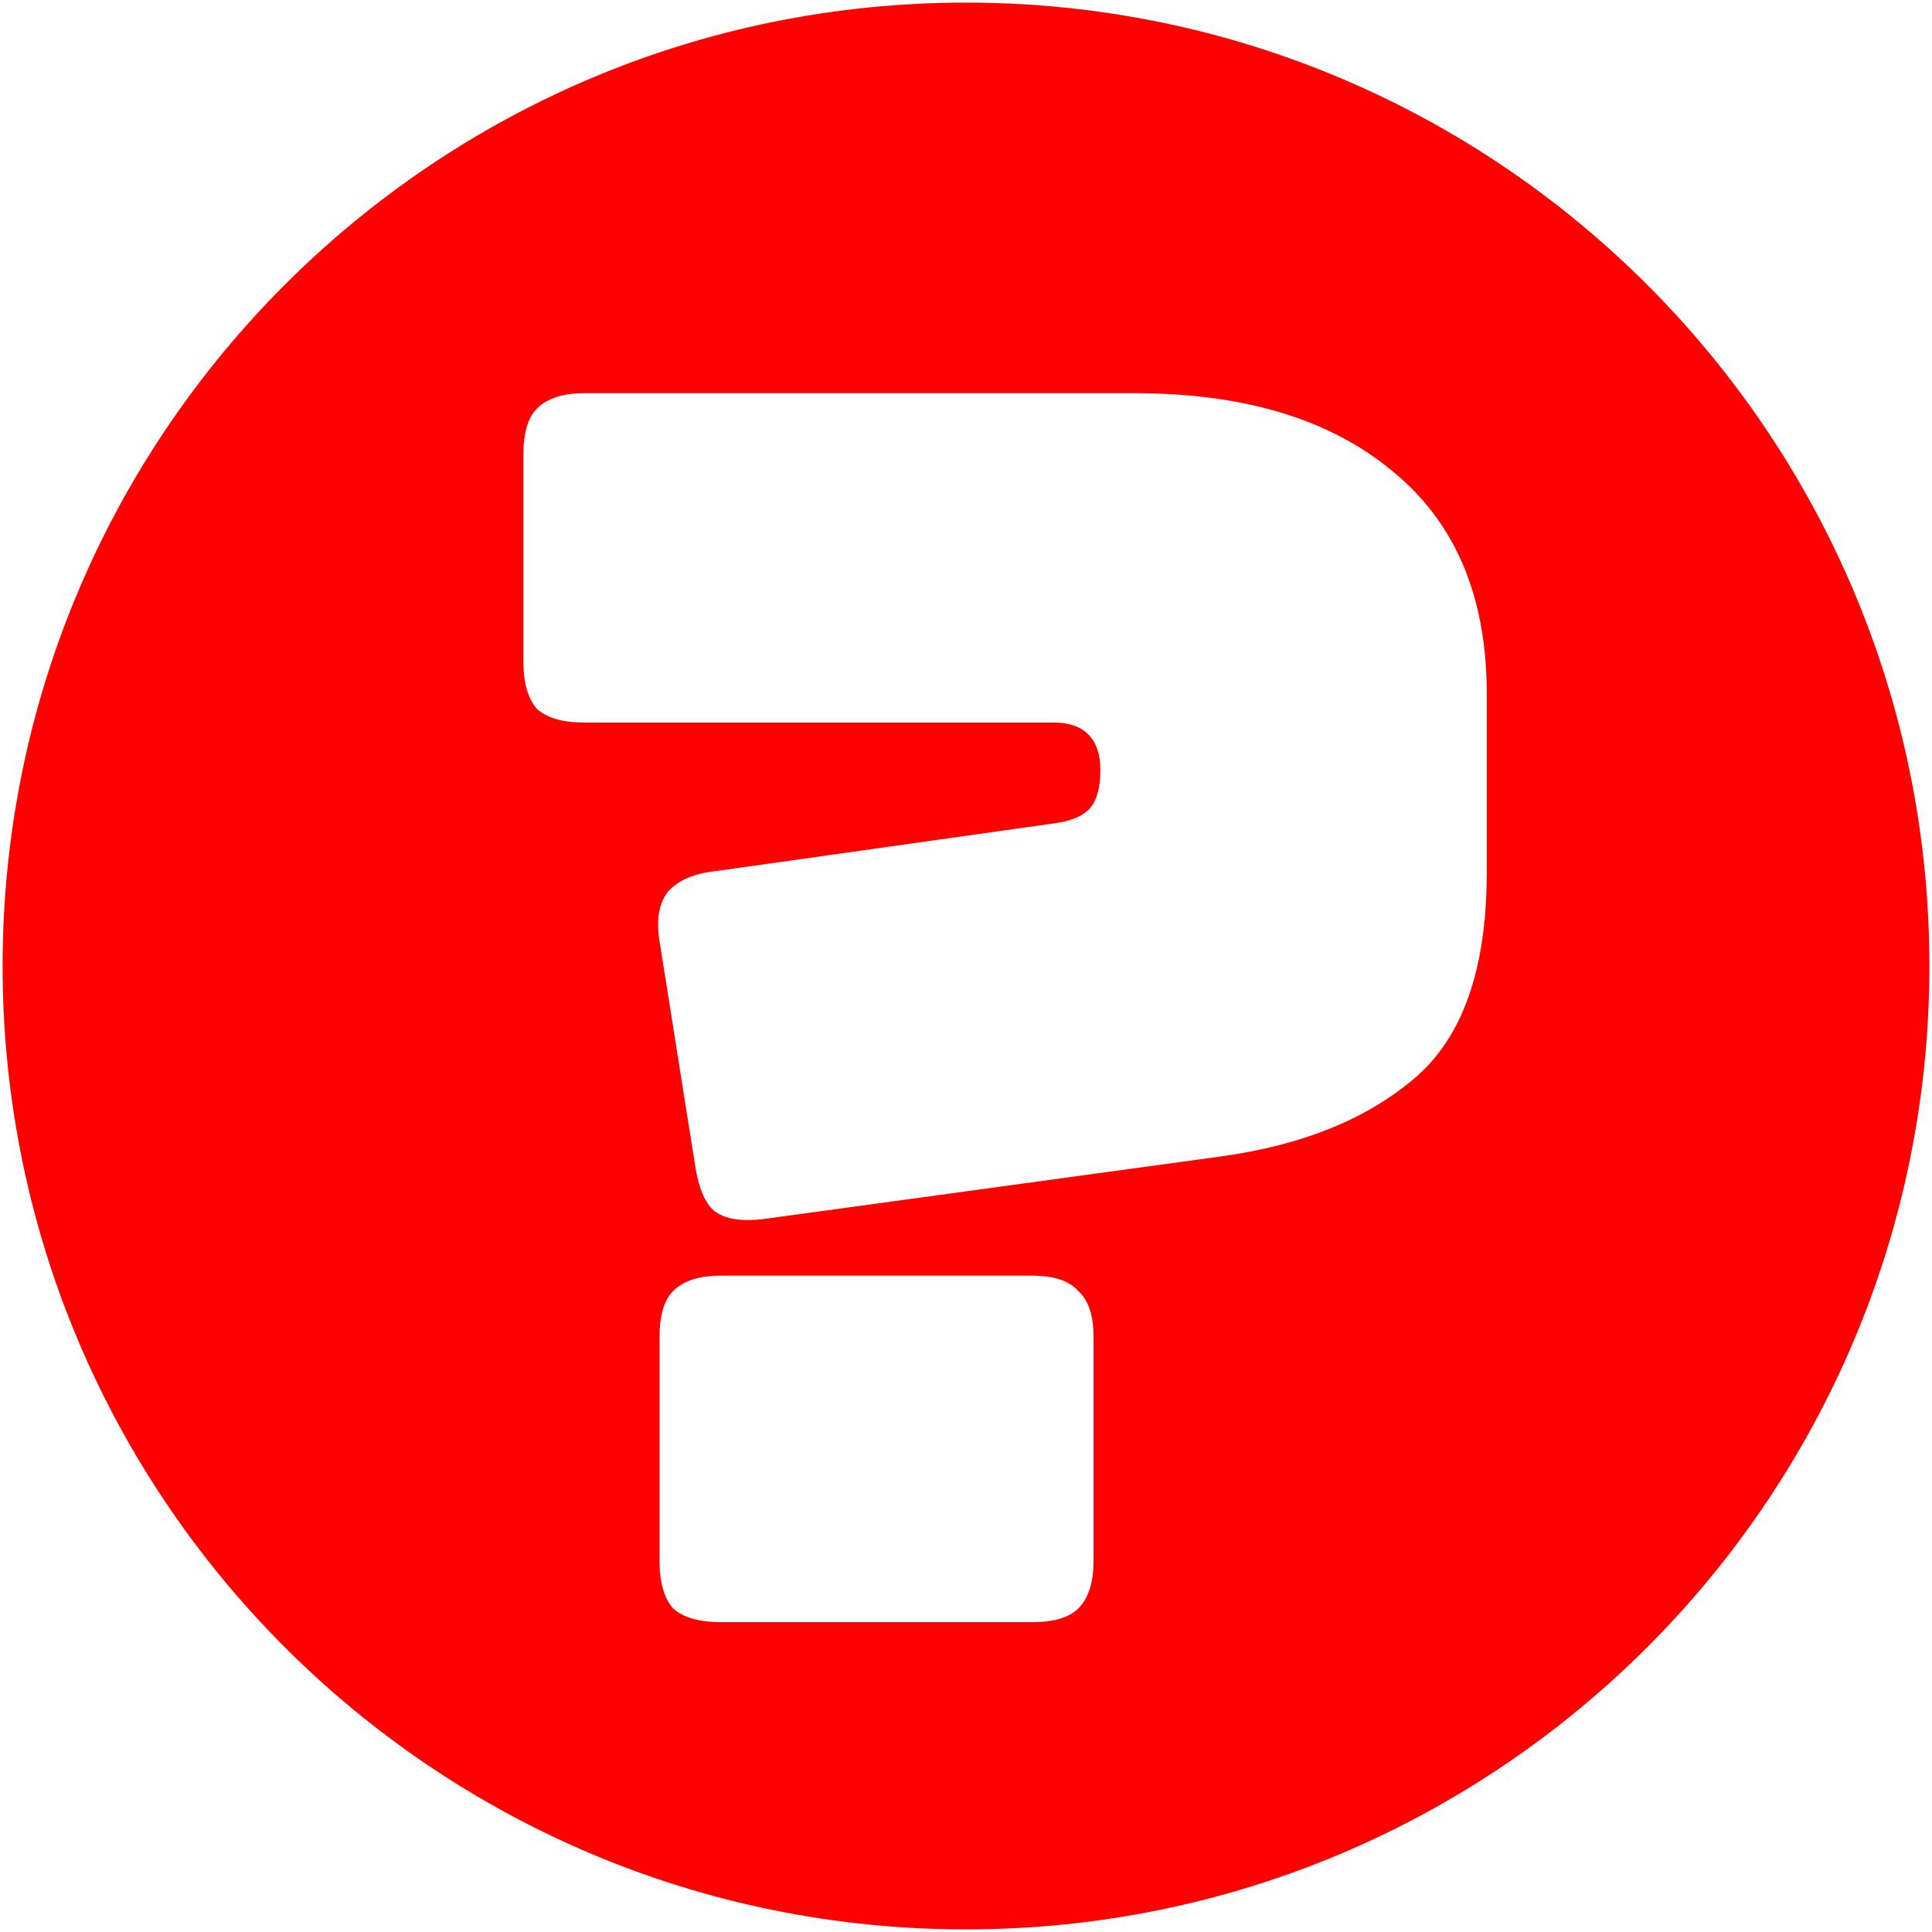 <svg width="371" height="371" viewBox="0 0 371 371" fill="none" xmlns="http://www.w3.org/2000/svg">
<g clip-path="url(#clip0_1_48)">
<path fill-rule="evenodd" clip-rule="evenodd" d="M185.5 370.5C287.673 370.5 370.5 287.673 370.5 185.5C370.5 83.327 287.673 0.5 185.5 0.5C83.327 0.5 0.5 83.327 0.5 185.5C0.5 287.673 83.327 370.5 185.5 370.5ZM146.26 234.144L234.837 222.017C250.309 219.831 262.62 214.806 271.772 206.939C280.924 199.072 285.5 185.961 285.5 167.606V133.189C285.5 114.615 279.508 100.411 267.523 90.578C255.538 80.526 238.978 75.5 217.841 75.5H112.267C108.127 75.5 105.076 76.483 103.115 78.45C101.372 80.198 100.5 83.148 100.5 87.3V126.961C100.5 131.113 101.372 134.172 103.115 136.139C105.076 137.887 108.127 138.761 112.267 138.761H202.479C205.312 138.761 207.491 139.526 209.016 141.056C210.541 142.585 211.304 144.88 211.304 147.939C211.304 151.217 210.65 153.62 209.343 155.15C208.035 156.68 205.747 157.663 202.479 158.1L137.435 167.278C133.294 167.715 130.244 169.026 128.283 171.211C126.539 173.396 125.995 176.565 126.648 180.717L133.512 223.983C134.166 228.135 135.365 230.976 137.108 232.506C139.069 234.035 142.12 234.581 146.26 234.144ZM138.415 311.5H198.23C202.37 311.5 205.312 310.626 207.055 308.878C209.016 306.911 209.996 303.852 209.996 299.7V256.761C209.996 252.609 209.016 249.659 207.055 247.911C205.312 245.944 202.37 244.961 198.23 244.961H138.415C134.275 244.961 131.224 245.944 129.263 247.911C127.52 249.659 126.648 252.609 126.648 256.761V299.7C126.648 303.852 127.52 306.911 129.263 308.878C131.224 310.626 134.275 311.5 138.415 311.5Z" fill="#FF0000"/>
</g>
<defs>
<clipPath id="clip0_1_48">
<rect width="370" height="370" fill="white" transform="translate(0.5 0.5)"/>
</clipPath>
</defs>
</svg>
